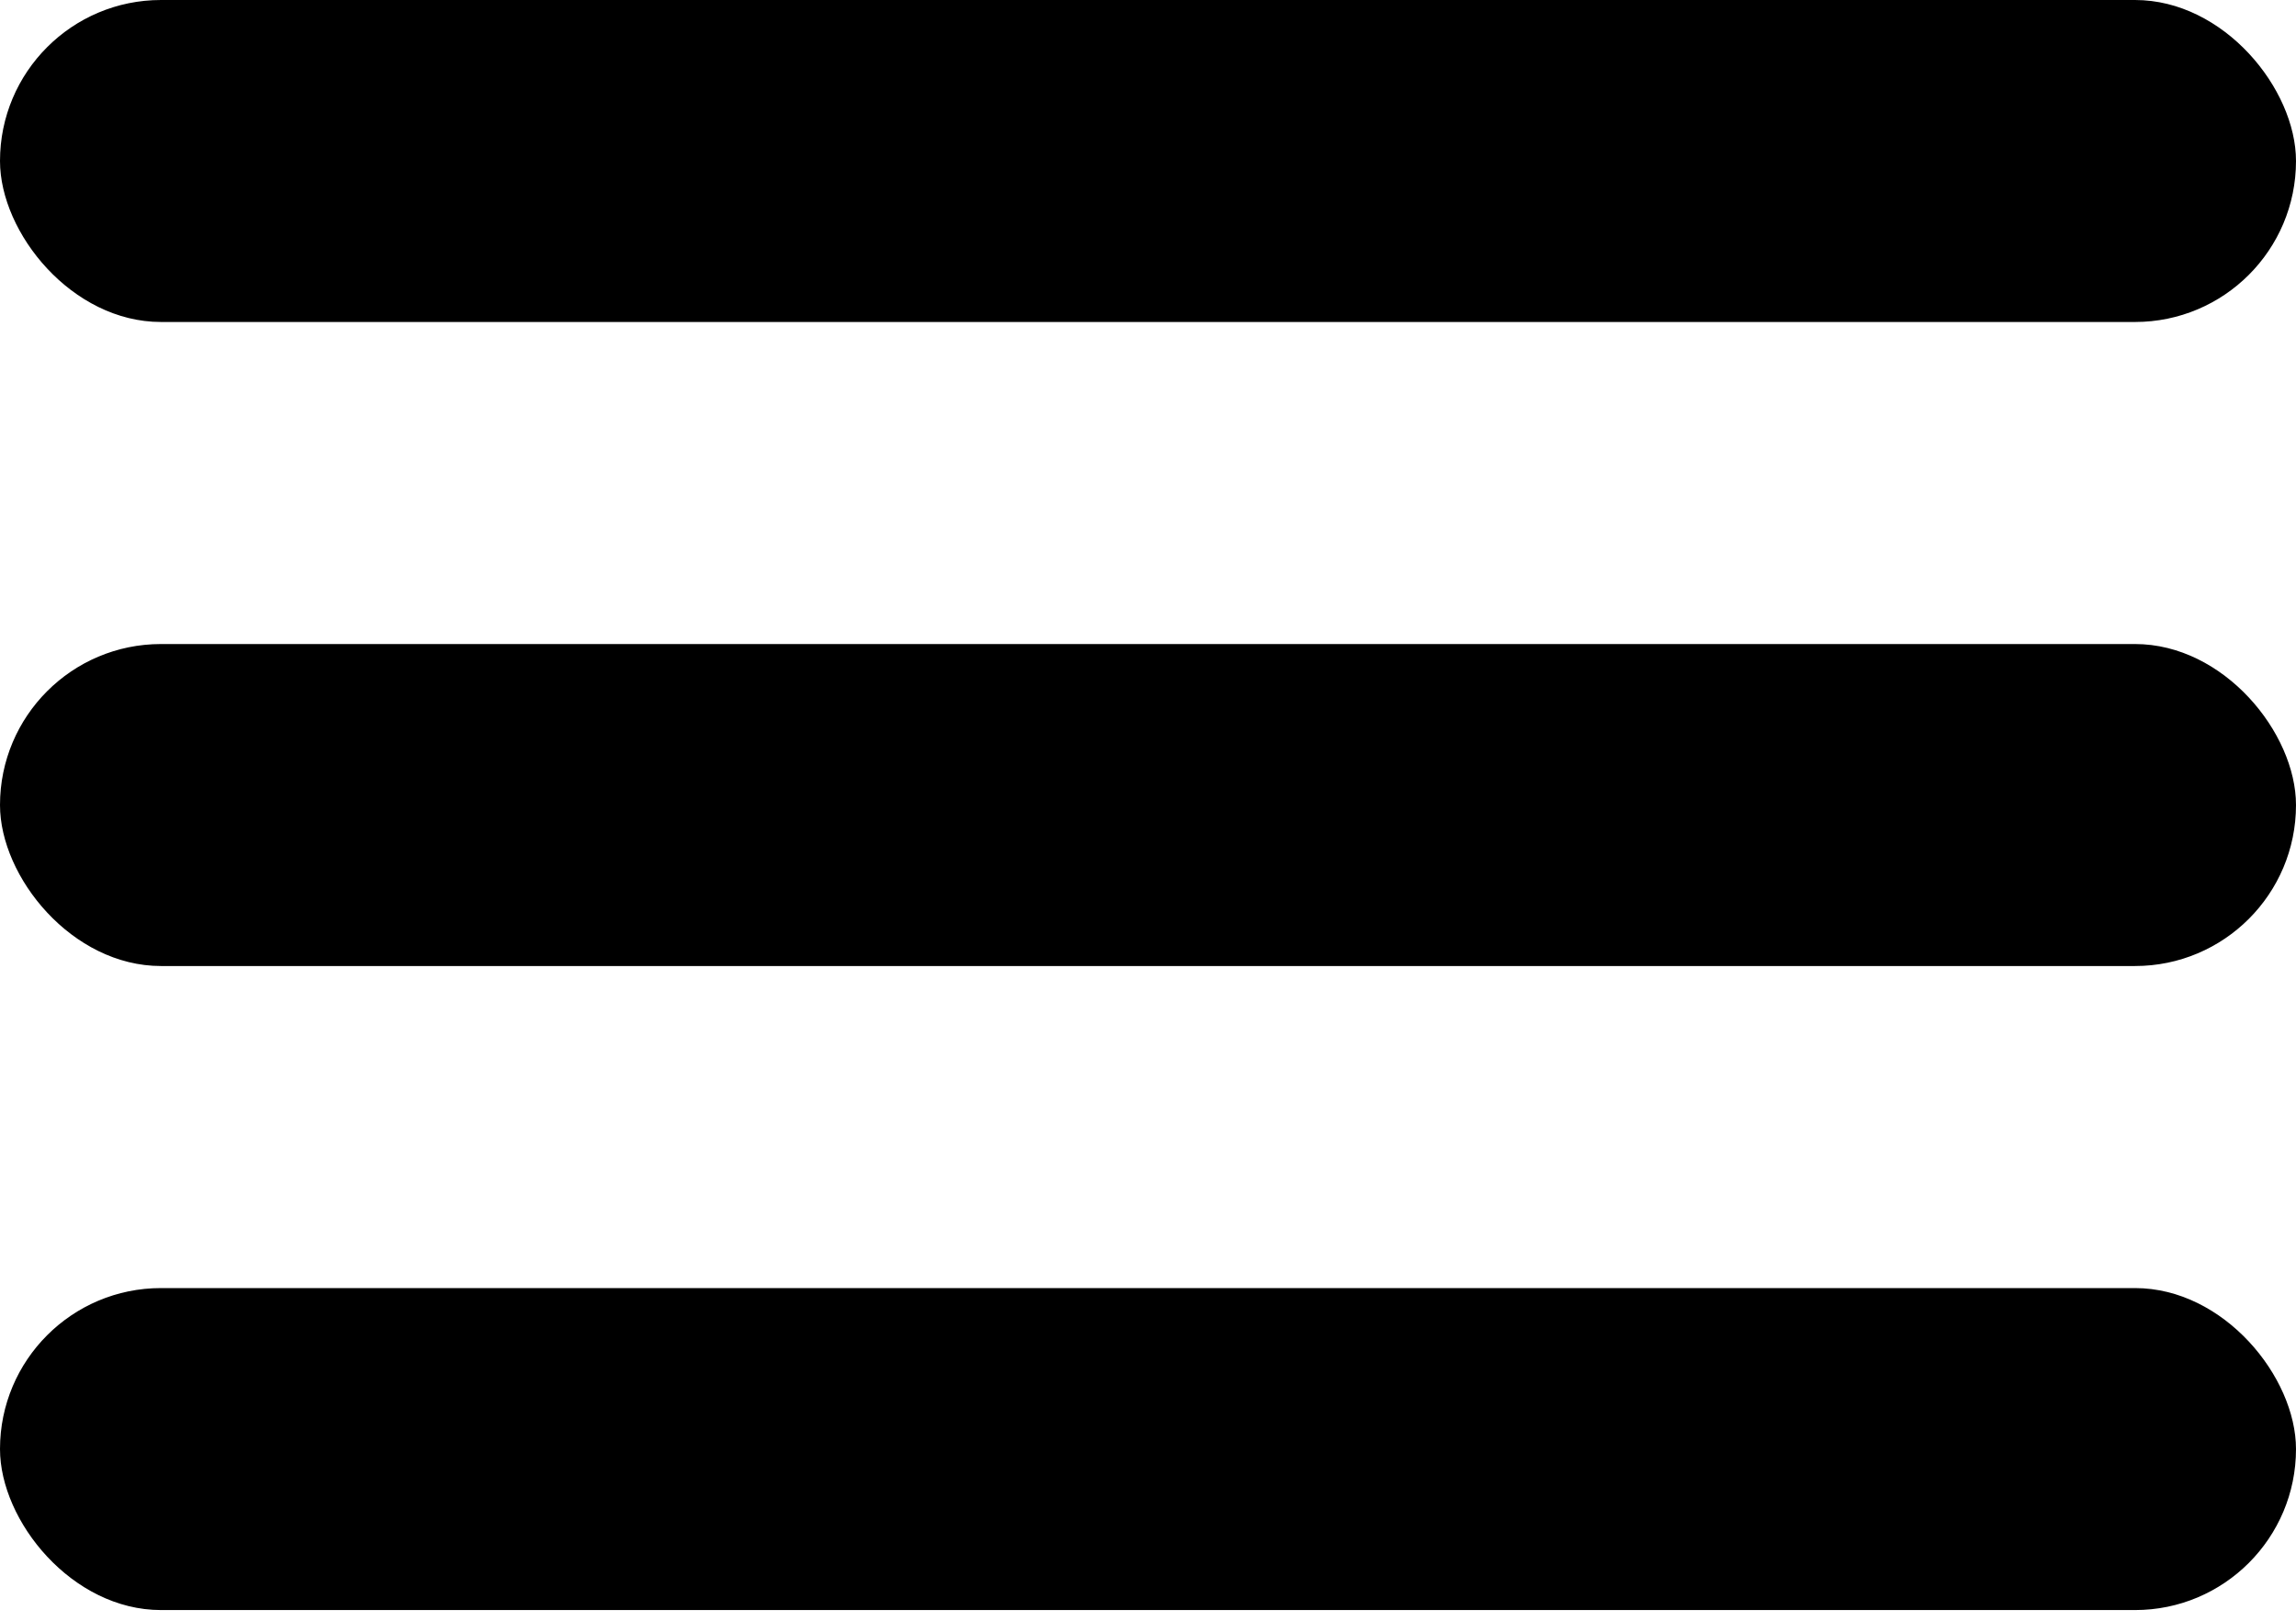 <svg width="34" height="24" viewBox="0 0 34 24" fill="none" xmlns="http://www.w3.org/2000/svg">
<rect width="34" height="4.768" rx="2.384" fill="black"/>
<rect y="9.537" width="34" height="4.768" rx="2.384" fill="black"/>
<rect y="19.074" width="34" height="4.768" rx="2.384" fill="black"/>
</svg>
